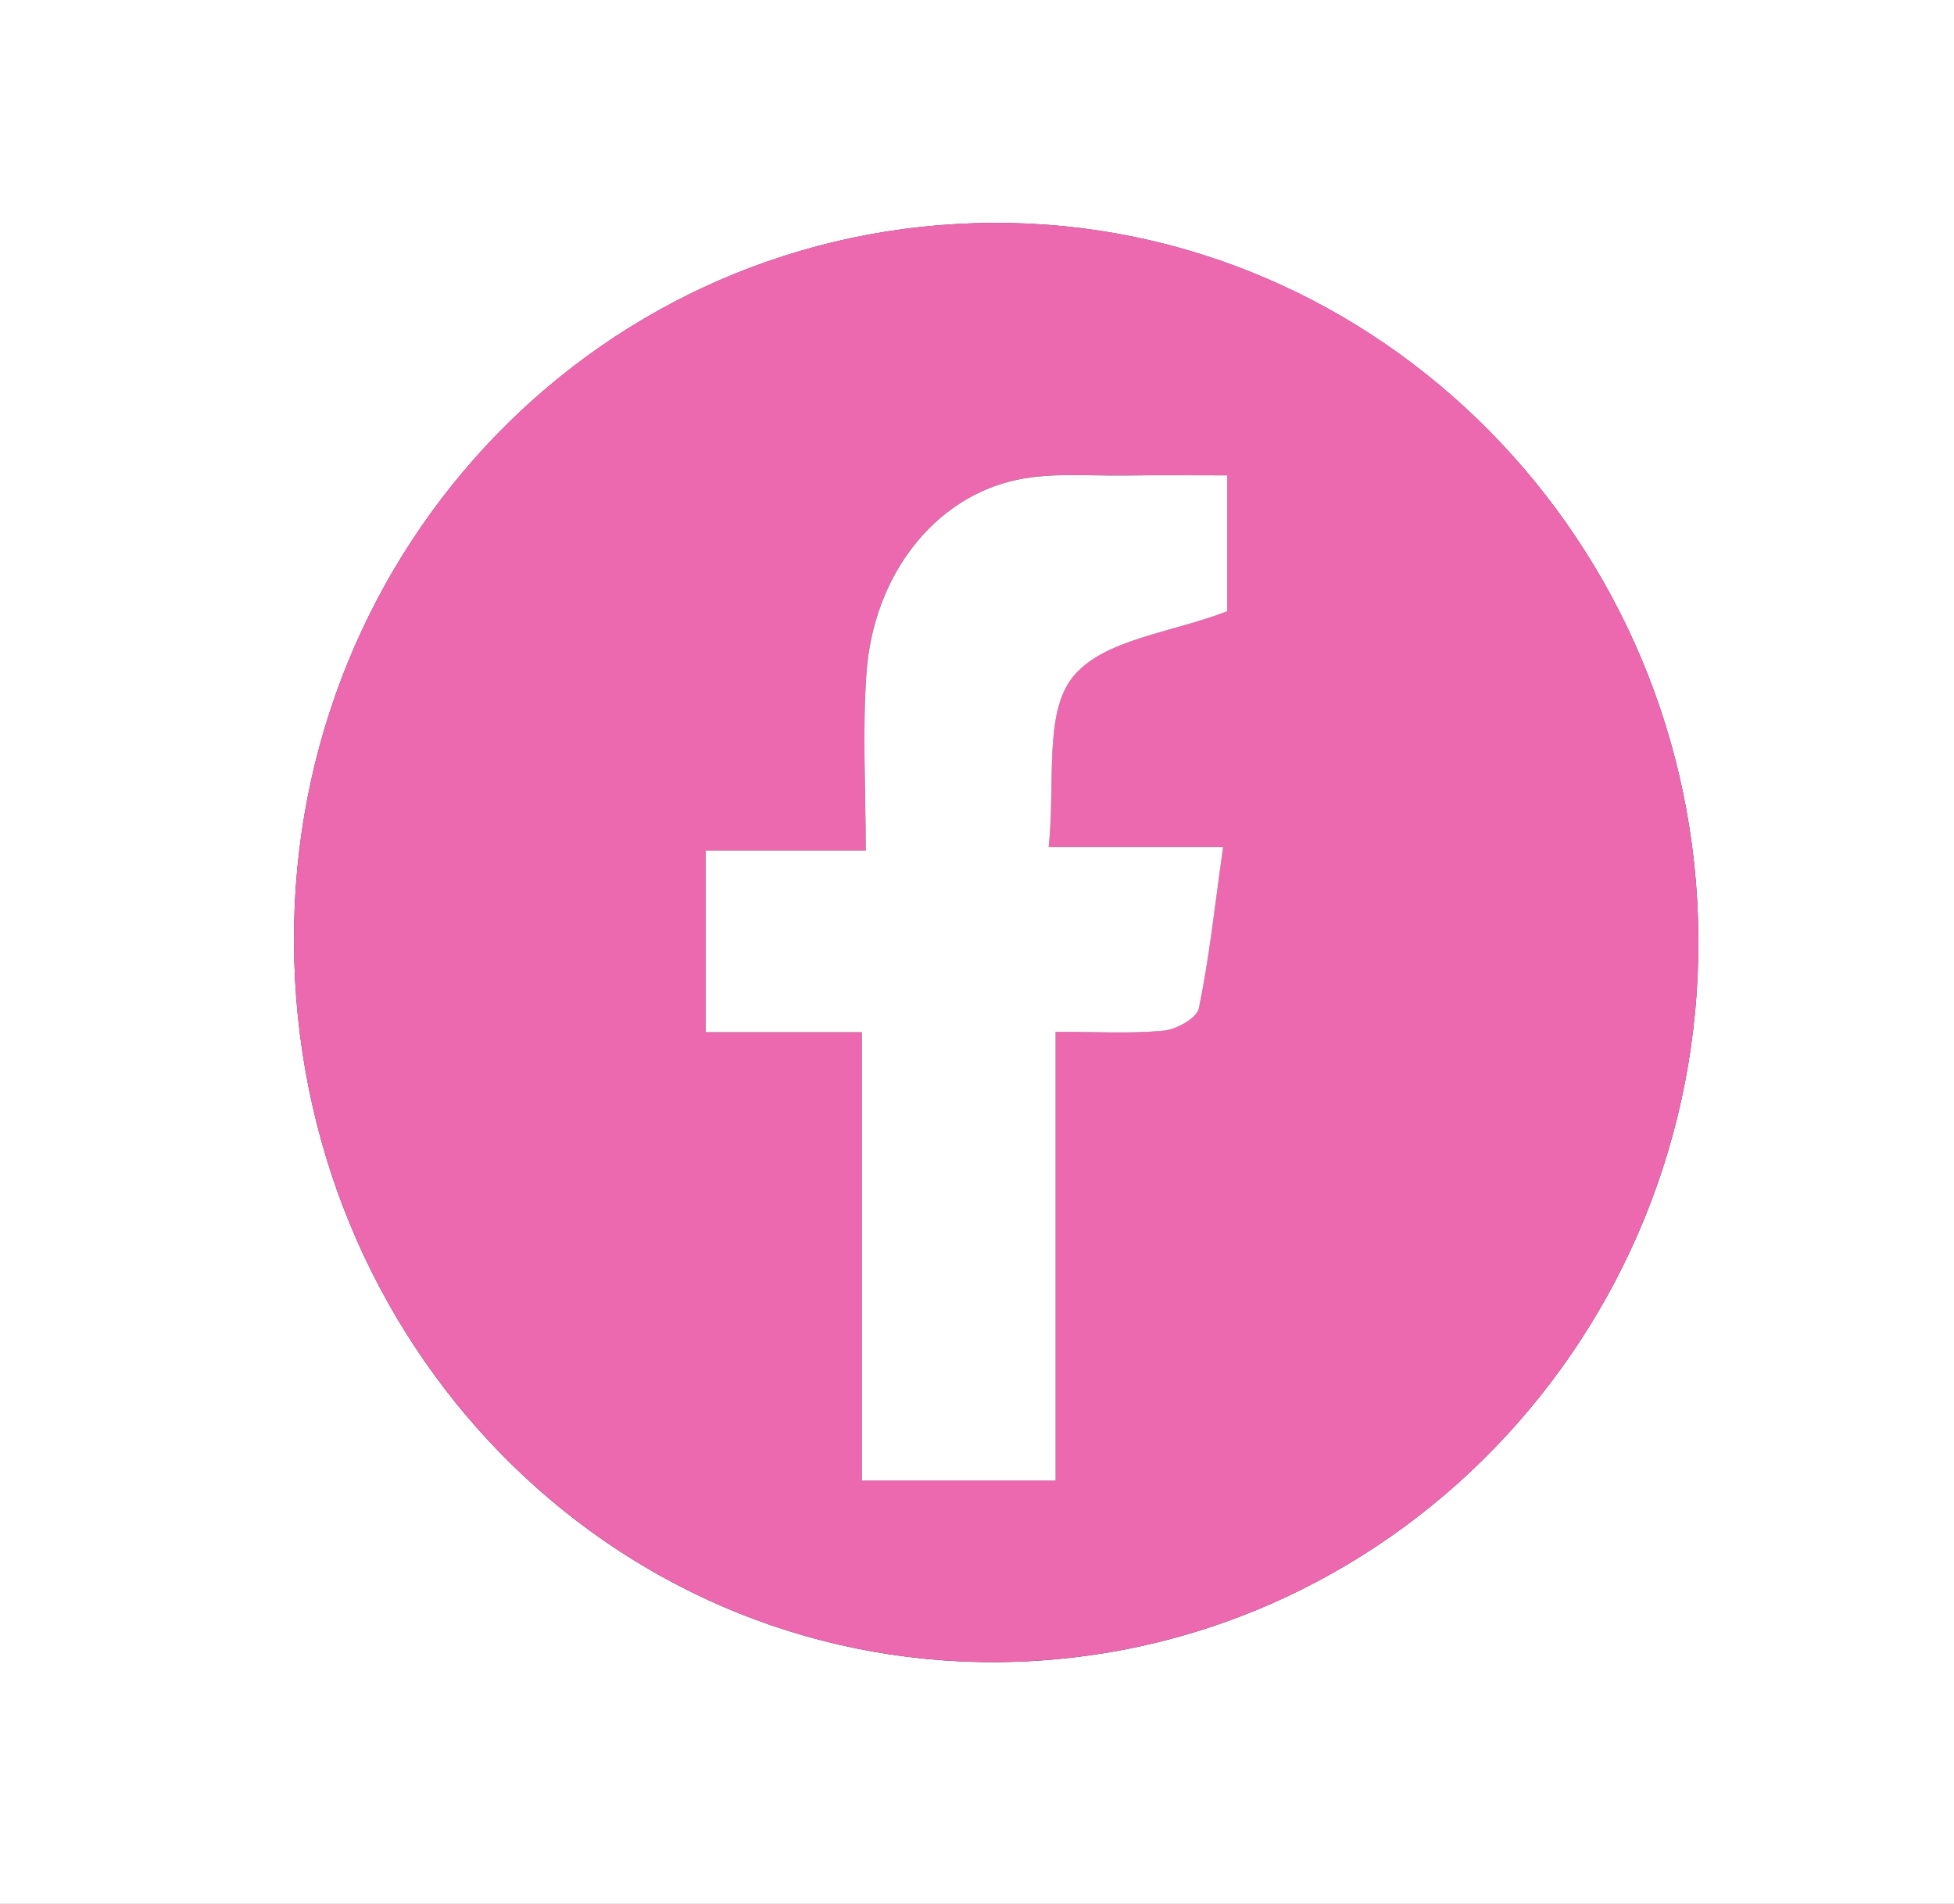 <?xml version="1.0" encoding="UTF-8"?>
<svg id="Capa_2" data-name="Capa 2" xmlns="http://www.w3.org/2000/svg" viewBox="0 0 298.25 290.6">
  <rect x="0" y="0" width="298.25" height="290.6" fill="#333333" stroke="none"/>
  <defs>
    <style>
      .cls-1 {
        fill: #fff;
      }

      .cls-2 {
        fill: #ec69b0;
      }
    </style>
  </defs>
  <g id="Capa_3" data-name="Capa 3">
    <g>
      <path class="cls-1" d="M0,290.6C0,193.73,0,96.87,0,0c99.42,0,198.84,0,298.25,0,0,96.87,0,193.73,0,290.6-99.42,0-198.84,0-298.25,0ZM44.87,143.68c.19,61.3,48.05,110.37,107.31,110.02,59.44-.36,107.46-49.98,107.05-110.62-.4-60.38-48.7-109.32-107.63-109.06-59.38,.26-106.92,49.11-106.73,109.67Z"/>
      <path class="cls-2" d="M44.87,143.68c-.19-60.56,47.35-109.41,106.73-109.67,58.93-.26,107.22,48.68,107.63,109.06,.41,60.65-47.61,110.27-107.05,110.62-59.25,.36-107.12-48.72-107.31-110.02Zm86.68,82.28h29.56v-68.49c6.04,0,11.28,.32,16.46-.16,1.96-.18,5.1-1.91,5.41-3.44,1.59-7.68,2.43-15.54,3.7-24.59h-26.63c1.05-9.65-.75-20.36,3.62-25.88,4.64-5.86,15.12-6.8,23.63-10.12v-20.73c-5.51,0-10.46-.07-15.41,.02-5.56,.09-11.28-.48-16.64,.65-12.65,2.67-21.93,14.58-23,29.44-.63,8.76-.12,17.6-.12,27.17h-24.43v27.7h23.84v68.42Z"/>
      <path class="cls-1" d="M131.55,225.96v-68.42h-23.84v-27.7h24.43c0-9.57-.52-18.41,.12-27.17,1.07-14.86,10.35-26.78,23-29.44,5.37-1.13,11.08-.56,16.64-.65,4.95-.08,9.9-.02,15.41-.02v20.73c-8.51,3.32-18.99,4.25-23.63,10.12-4.37,5.52-2.57,16.23-3.62,25.88h26.63c-1.28,9.05-2.11,16.9-3.7,24.59-.32,1.53-3.45,3.26-5.41,3.44-5.18,.48-10.42,.16-16.46,.16v68.49h-29.56Z"/>
    </g>
  </g>
</svg>